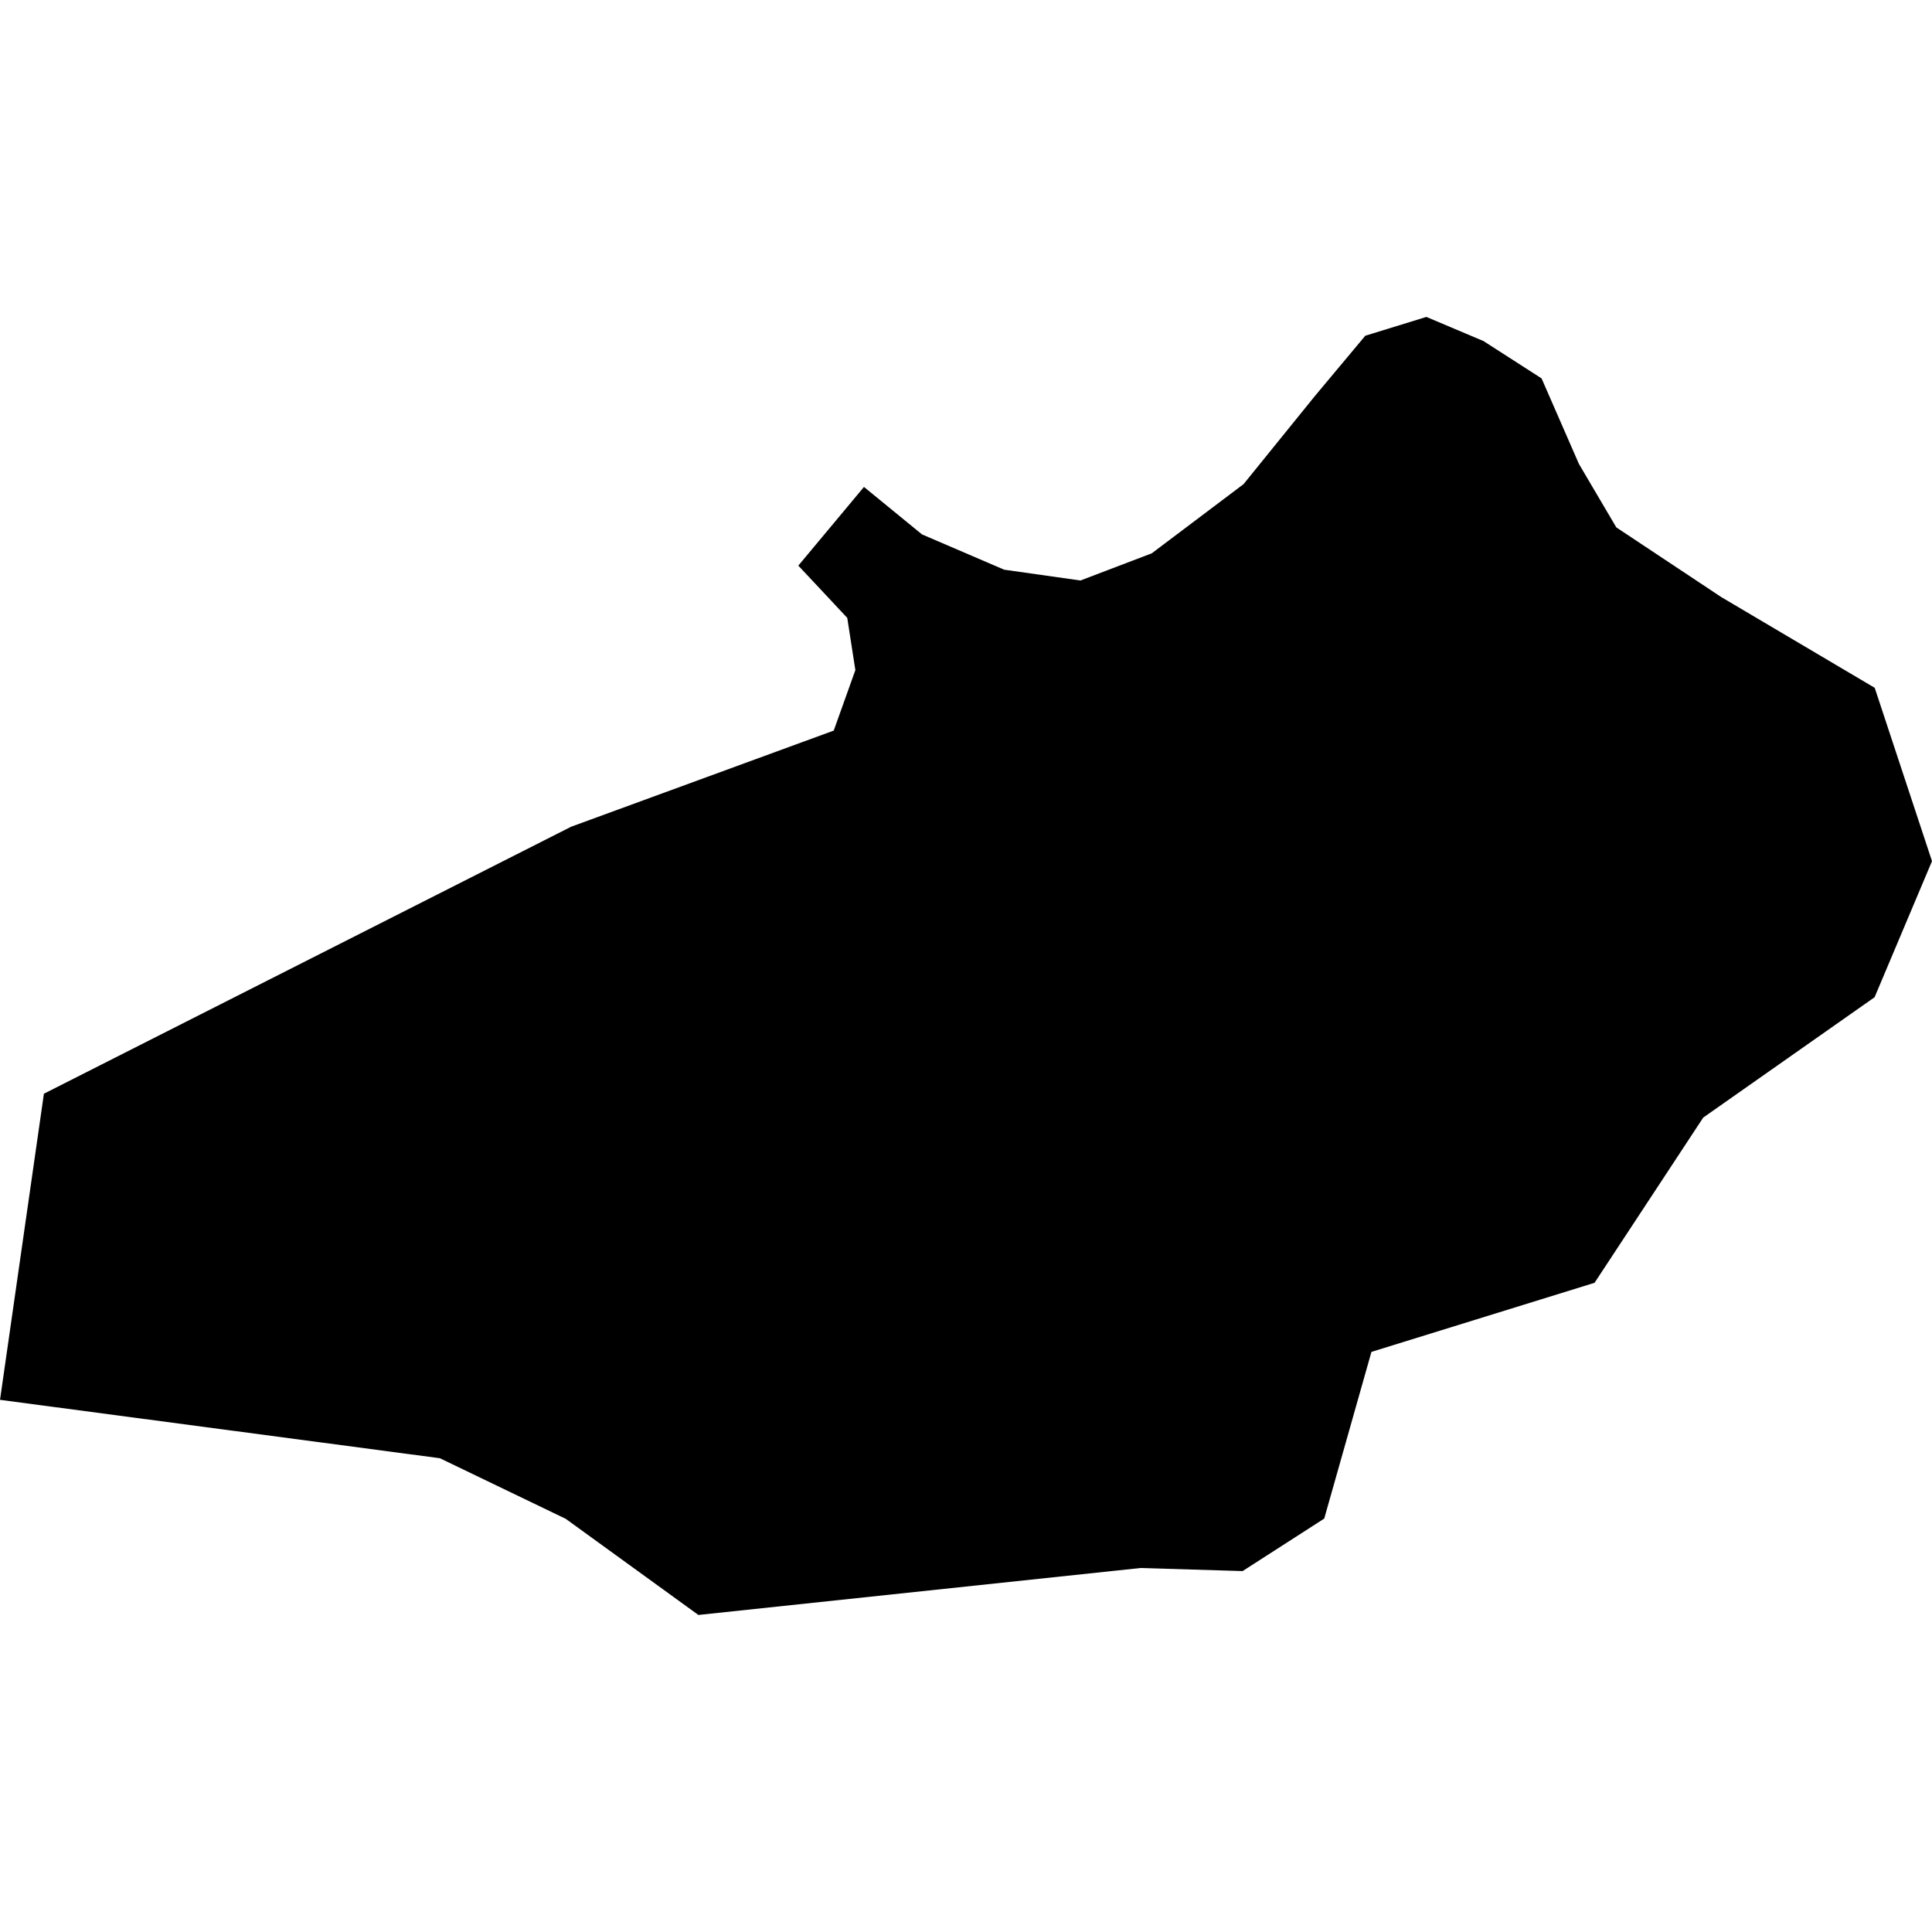 <?xml version="1.0" standalone="no"?>
<!DOCTYPE svg PUBLIC "-//W3C//DTD SVG 20010904//EN"
 "http://www.w3.org/TR/2001/REC-SVG-20010904/DTD/svg10.dtd">
<svg version="1.0" xmlns="http://www.w3.org/2000/svg"
 width="1024pt" height="1024pt" viewBox="-512 -512 1024 1024"
 preserveAspectRatio="xMidYMid meet">
  <path d="M312.255 242.655l4.289-2.172 2.136-.782.176-.492-.066-.425-.398-.425.534-.64.472.386.668.287.621.088.58-.221.747-.563.578-.714.412-.493.497-.153.464.196.473.304.304.696.304.516.854.567 1.248.738.466 1.41-.467 1.107-1.394.979-.884 1.344-1.815.562-.384 1.356-.664.427-.83-.025-3.597.382-1.079-.782-1.024-.493-3.578-.475.357-2.49z" transform="scale(65.156) translate(-319.756 -241.616)"></path>
</svg>
